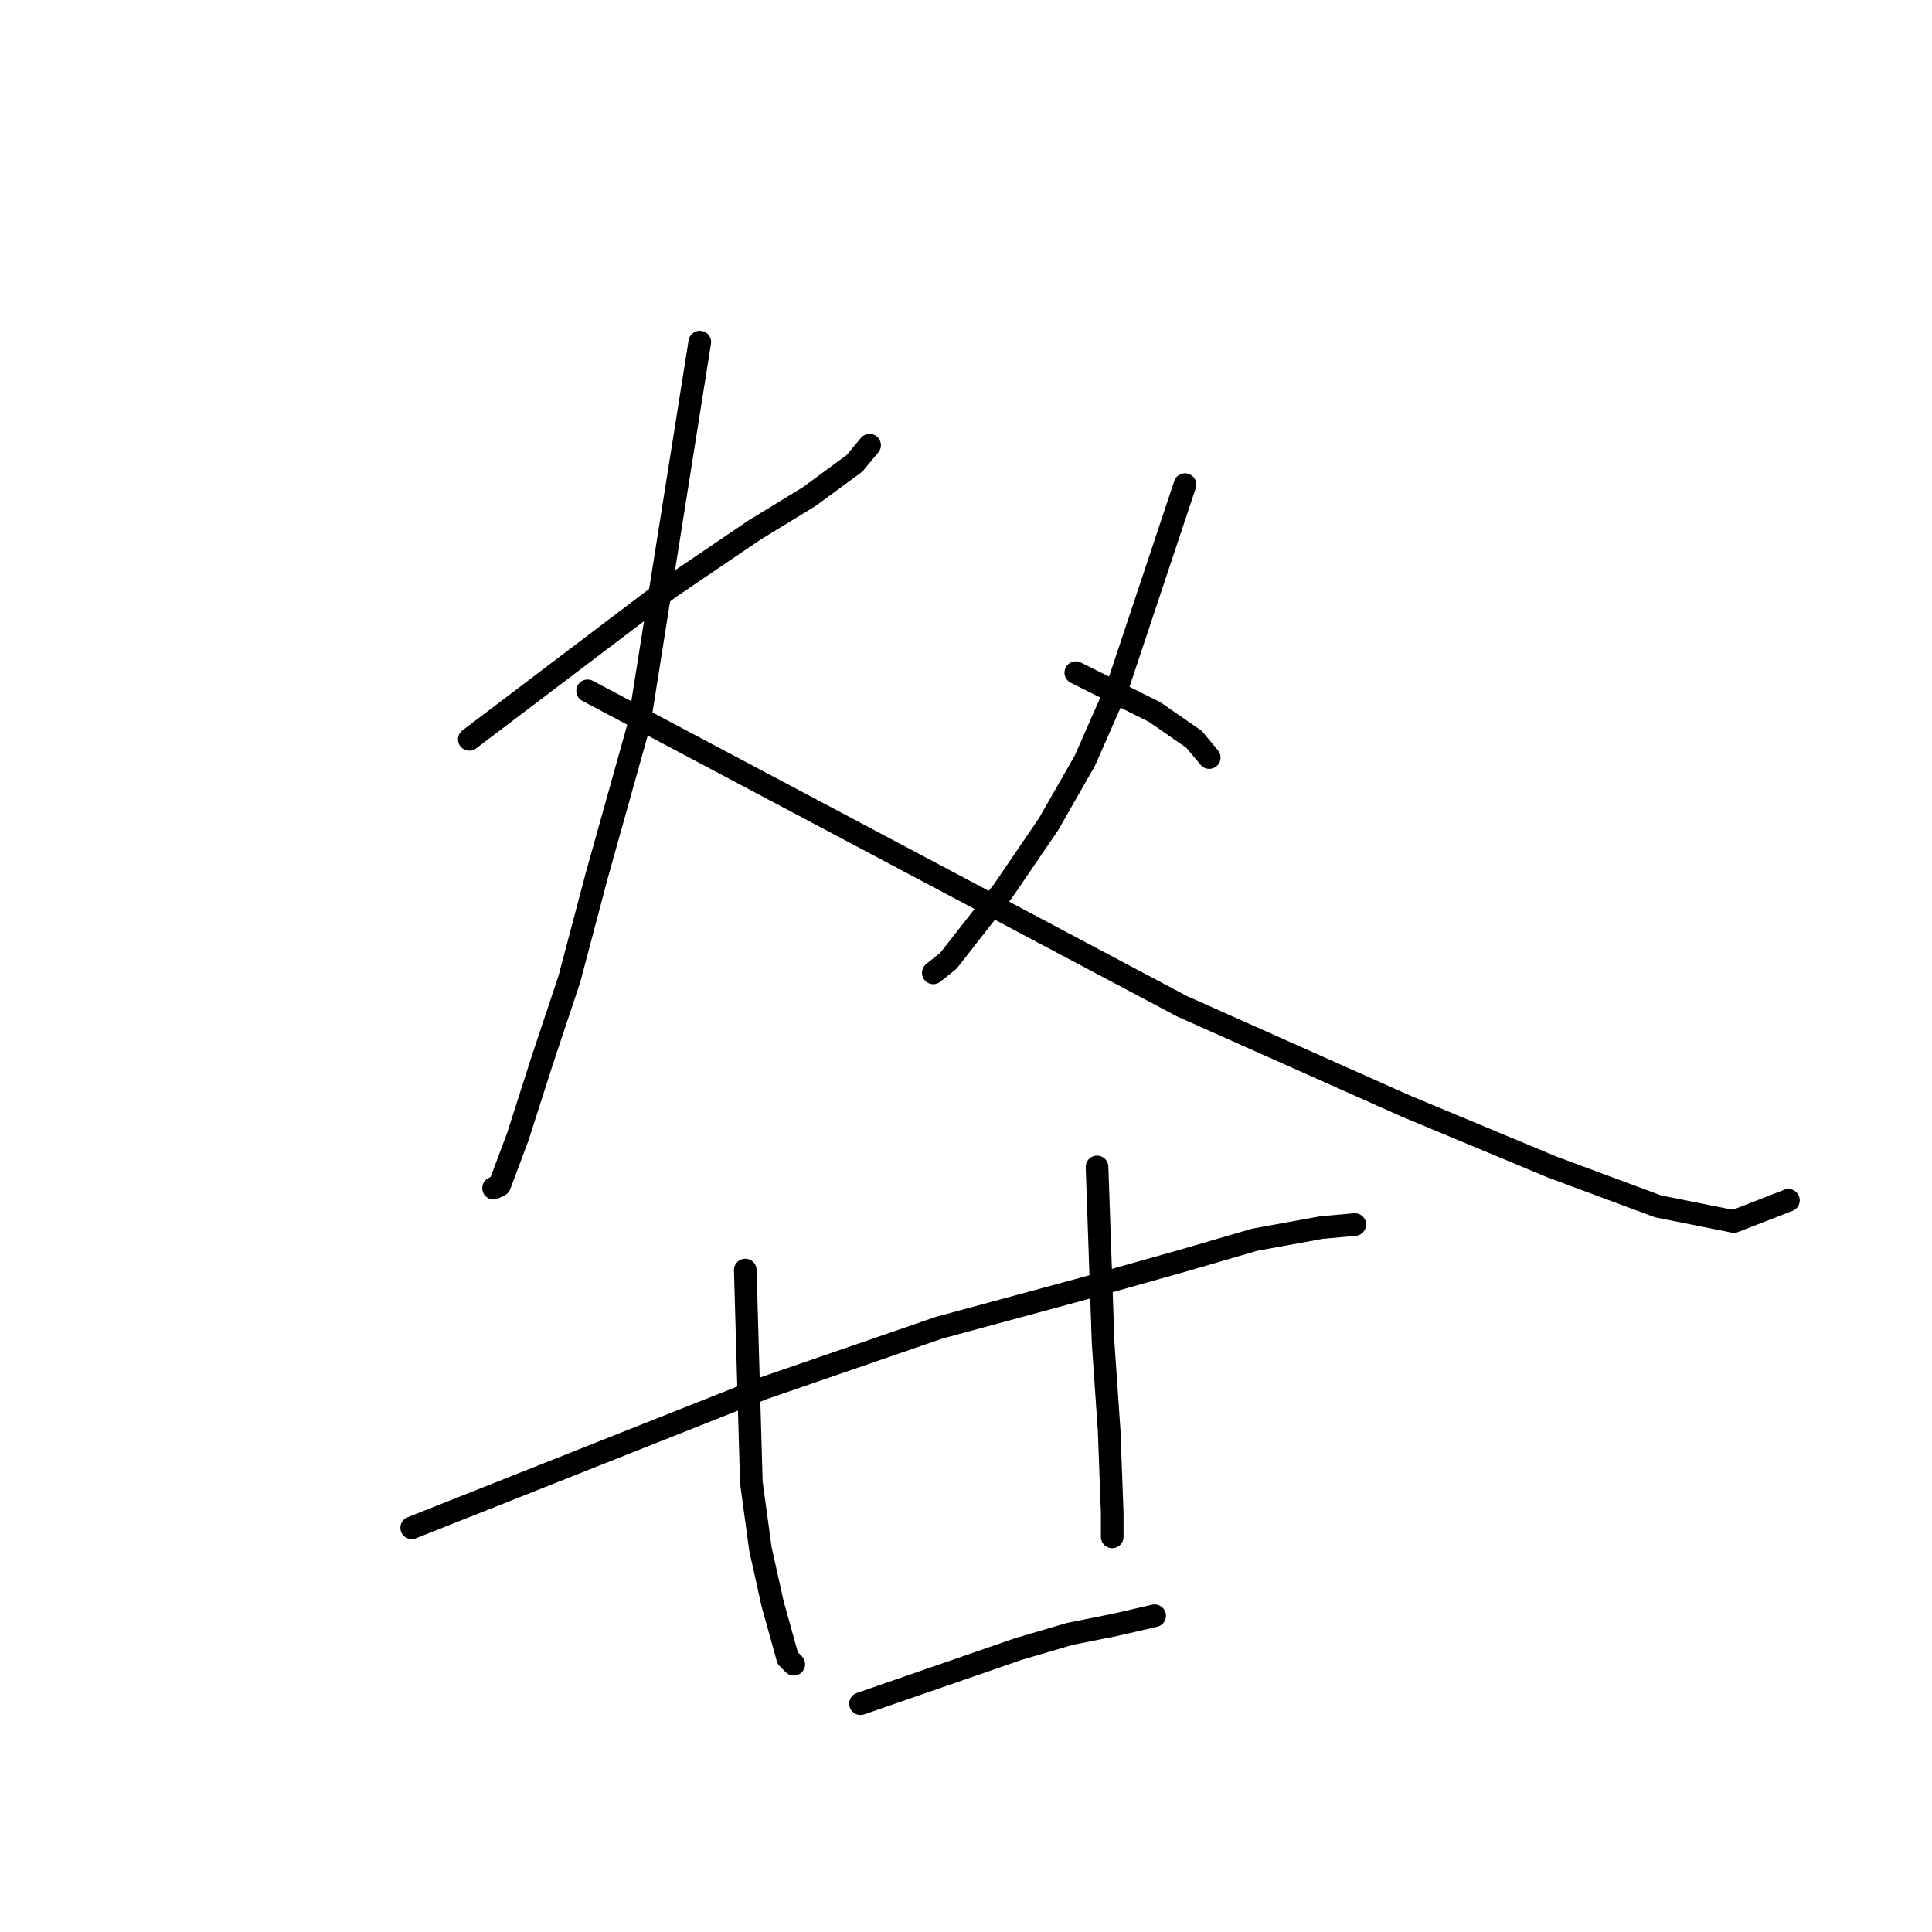 <?xml version="1.0" standalone="no"?>
    <svg width="256" height="256" xmlns="http://www.w3.org/2000/svg" version="1.1">
    <polyline stroke="black" stroke-width="3" stroke-linecap="round" fill="transparent" stroke-linejoin="round" points="62.187 97.968 75.447 87.922 88.707 77.877 99.958 70.243 107.19 65.823 113.218 61.403 115.227 58.992 115.227 58.992 " />
        <polyline stroke="black" stroke-width="3" stroke-linecap="round" fill="transparent" stroke-linejoin="round" points="92.725 45.33 88.707 70.644 84.689 95.959 79.063 116.049 75.447 129.711 71.831 140.56 68.616 150.606 66.205 157.035 65.402 157.436 65.402 157.436 " />
        <polyline stroke="black" stroke-width="3" stroke-linecap="round" fill="transparent" stroke-linejoin="round" points="77.858 91.539 117.236 112.433 156.614 133.327 186.348 146.587 205.635 154.624 219.699 159.847 229.744 161.856 236.977 159.044 236.977 159.044 " />
        <polyline stroke="black" stroke-width="3" stroke-linecap="round" fill="transparent" stroke-linejoin="round" points="157.016 64.215 152.596 77.475 148.176 90.735 143.756 100.78 138.934 109.219 132.907 118.059 125.674 127.3 123.665 128.908 123.665 128.908 " />
        <polyline stroke="black" stroke-width="3" stroke-linecap="round" fill="transparent" stroke-linejoin="round" points="142.55 89.128 144.961 90.333 147.372 91.539 152.997 94.351 158.221 97.968 160.23 100.379 160.23 100.379 " />
        <polyline stroke="black" stroke-width="3" stroke-linecap="round" fill="transparent" stroke-linejoin="round" points="54.553 202.44 77.858 193.198 101.163 183.956 124.469 175.92 143.756 170.696 156.614 167.08 166.257 164.267 175.097 162.66 179.517 162.258 179.517 162.258 " />
        <polyline stroke="black" stroke-width="3" stroke-linecap="round" fill="transparent" stroke-linejoin="round" points="98.752 168.285 99.154 182.349 99.556 196.412 100.761 205.252 102.369 212.485 104.378 219.718 105.181 220.521 105.181 220.521 " />
        <polyline stroke="black" stroke-width="3" stroke-linecap="round" fill="transparent" stroke-linejoin="round" points="145.363 154.624 145.765 166.276 146.167 177.929 146.97 189.582 147.372 200.431 147.372 203.645 147.372 203.645 " />
        <polyline stroke="black" stroke-width="3" stroke-linecap="round" fill="transparent" stroke-linejoin="round" points="114.021 225.745 124.469 222.129 134.916 218.512 141.747 216.503 147.774 215.298 152.997 214.092 152.997 214.092 " />
        </svg>